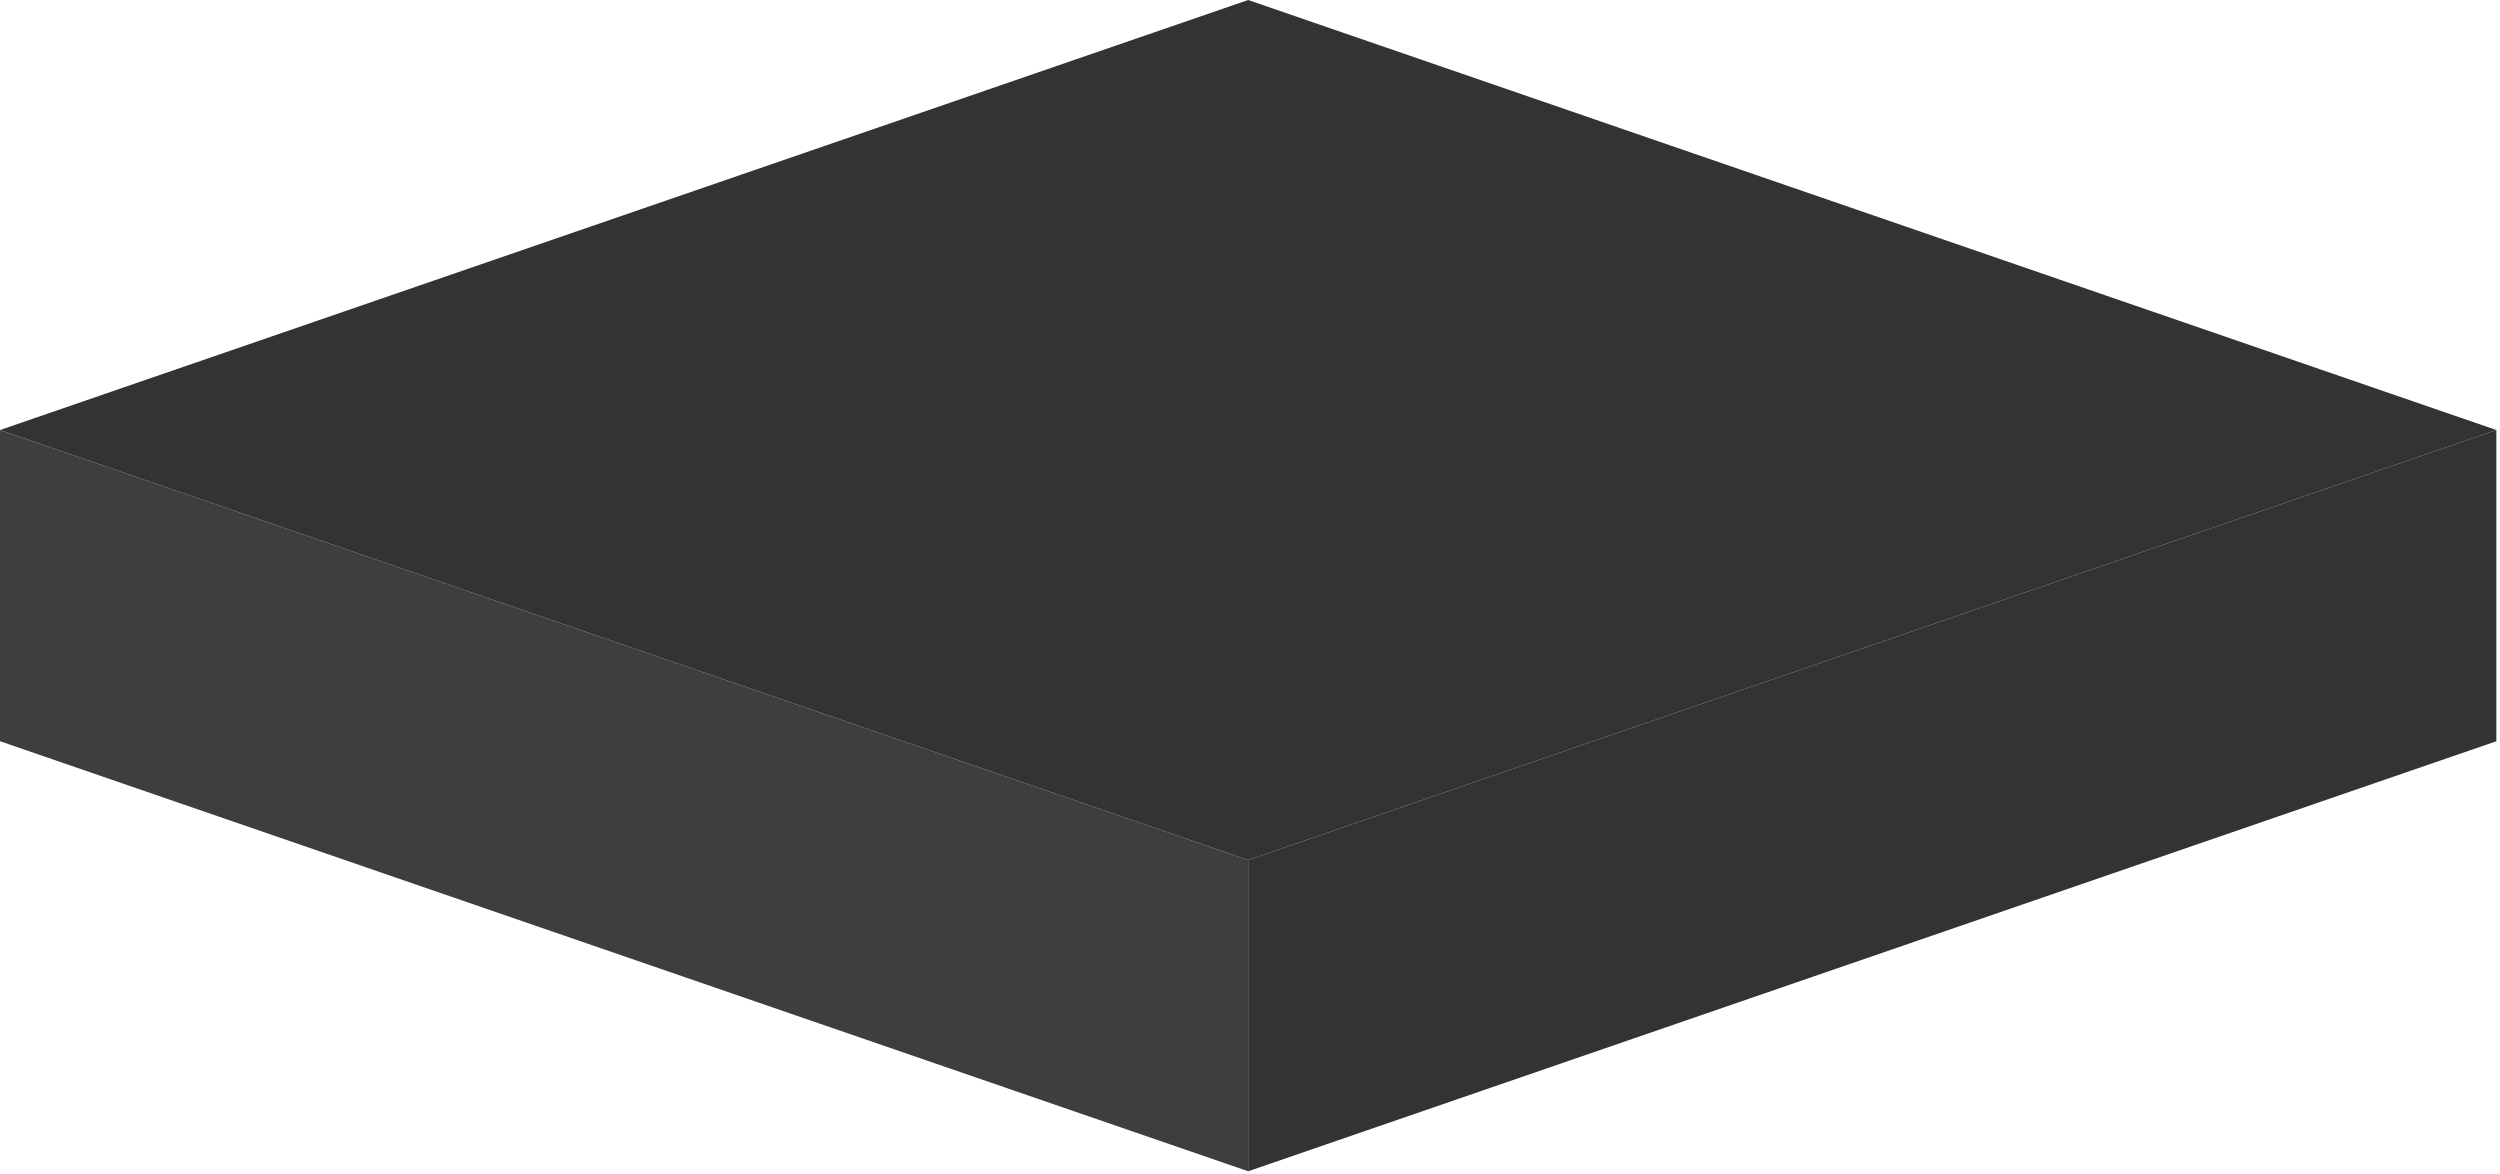 <svg fill="none" height="261" viewBox="0 0 556 261" width="556" xmlns="http://www.w3.org/2000/svg"><path d="m0 95.64 277.59 95.64v69.21l-277.59-95.64z" fill="#3e3e3e"/><g fill="#333"><path d="m555.19 95.64-277.6 95.64v69.21l277.6-95.64z"/><path d="m277.59 0 277.6 95.64-277.6 95.64-277.59-95.64z"/></g></svg>